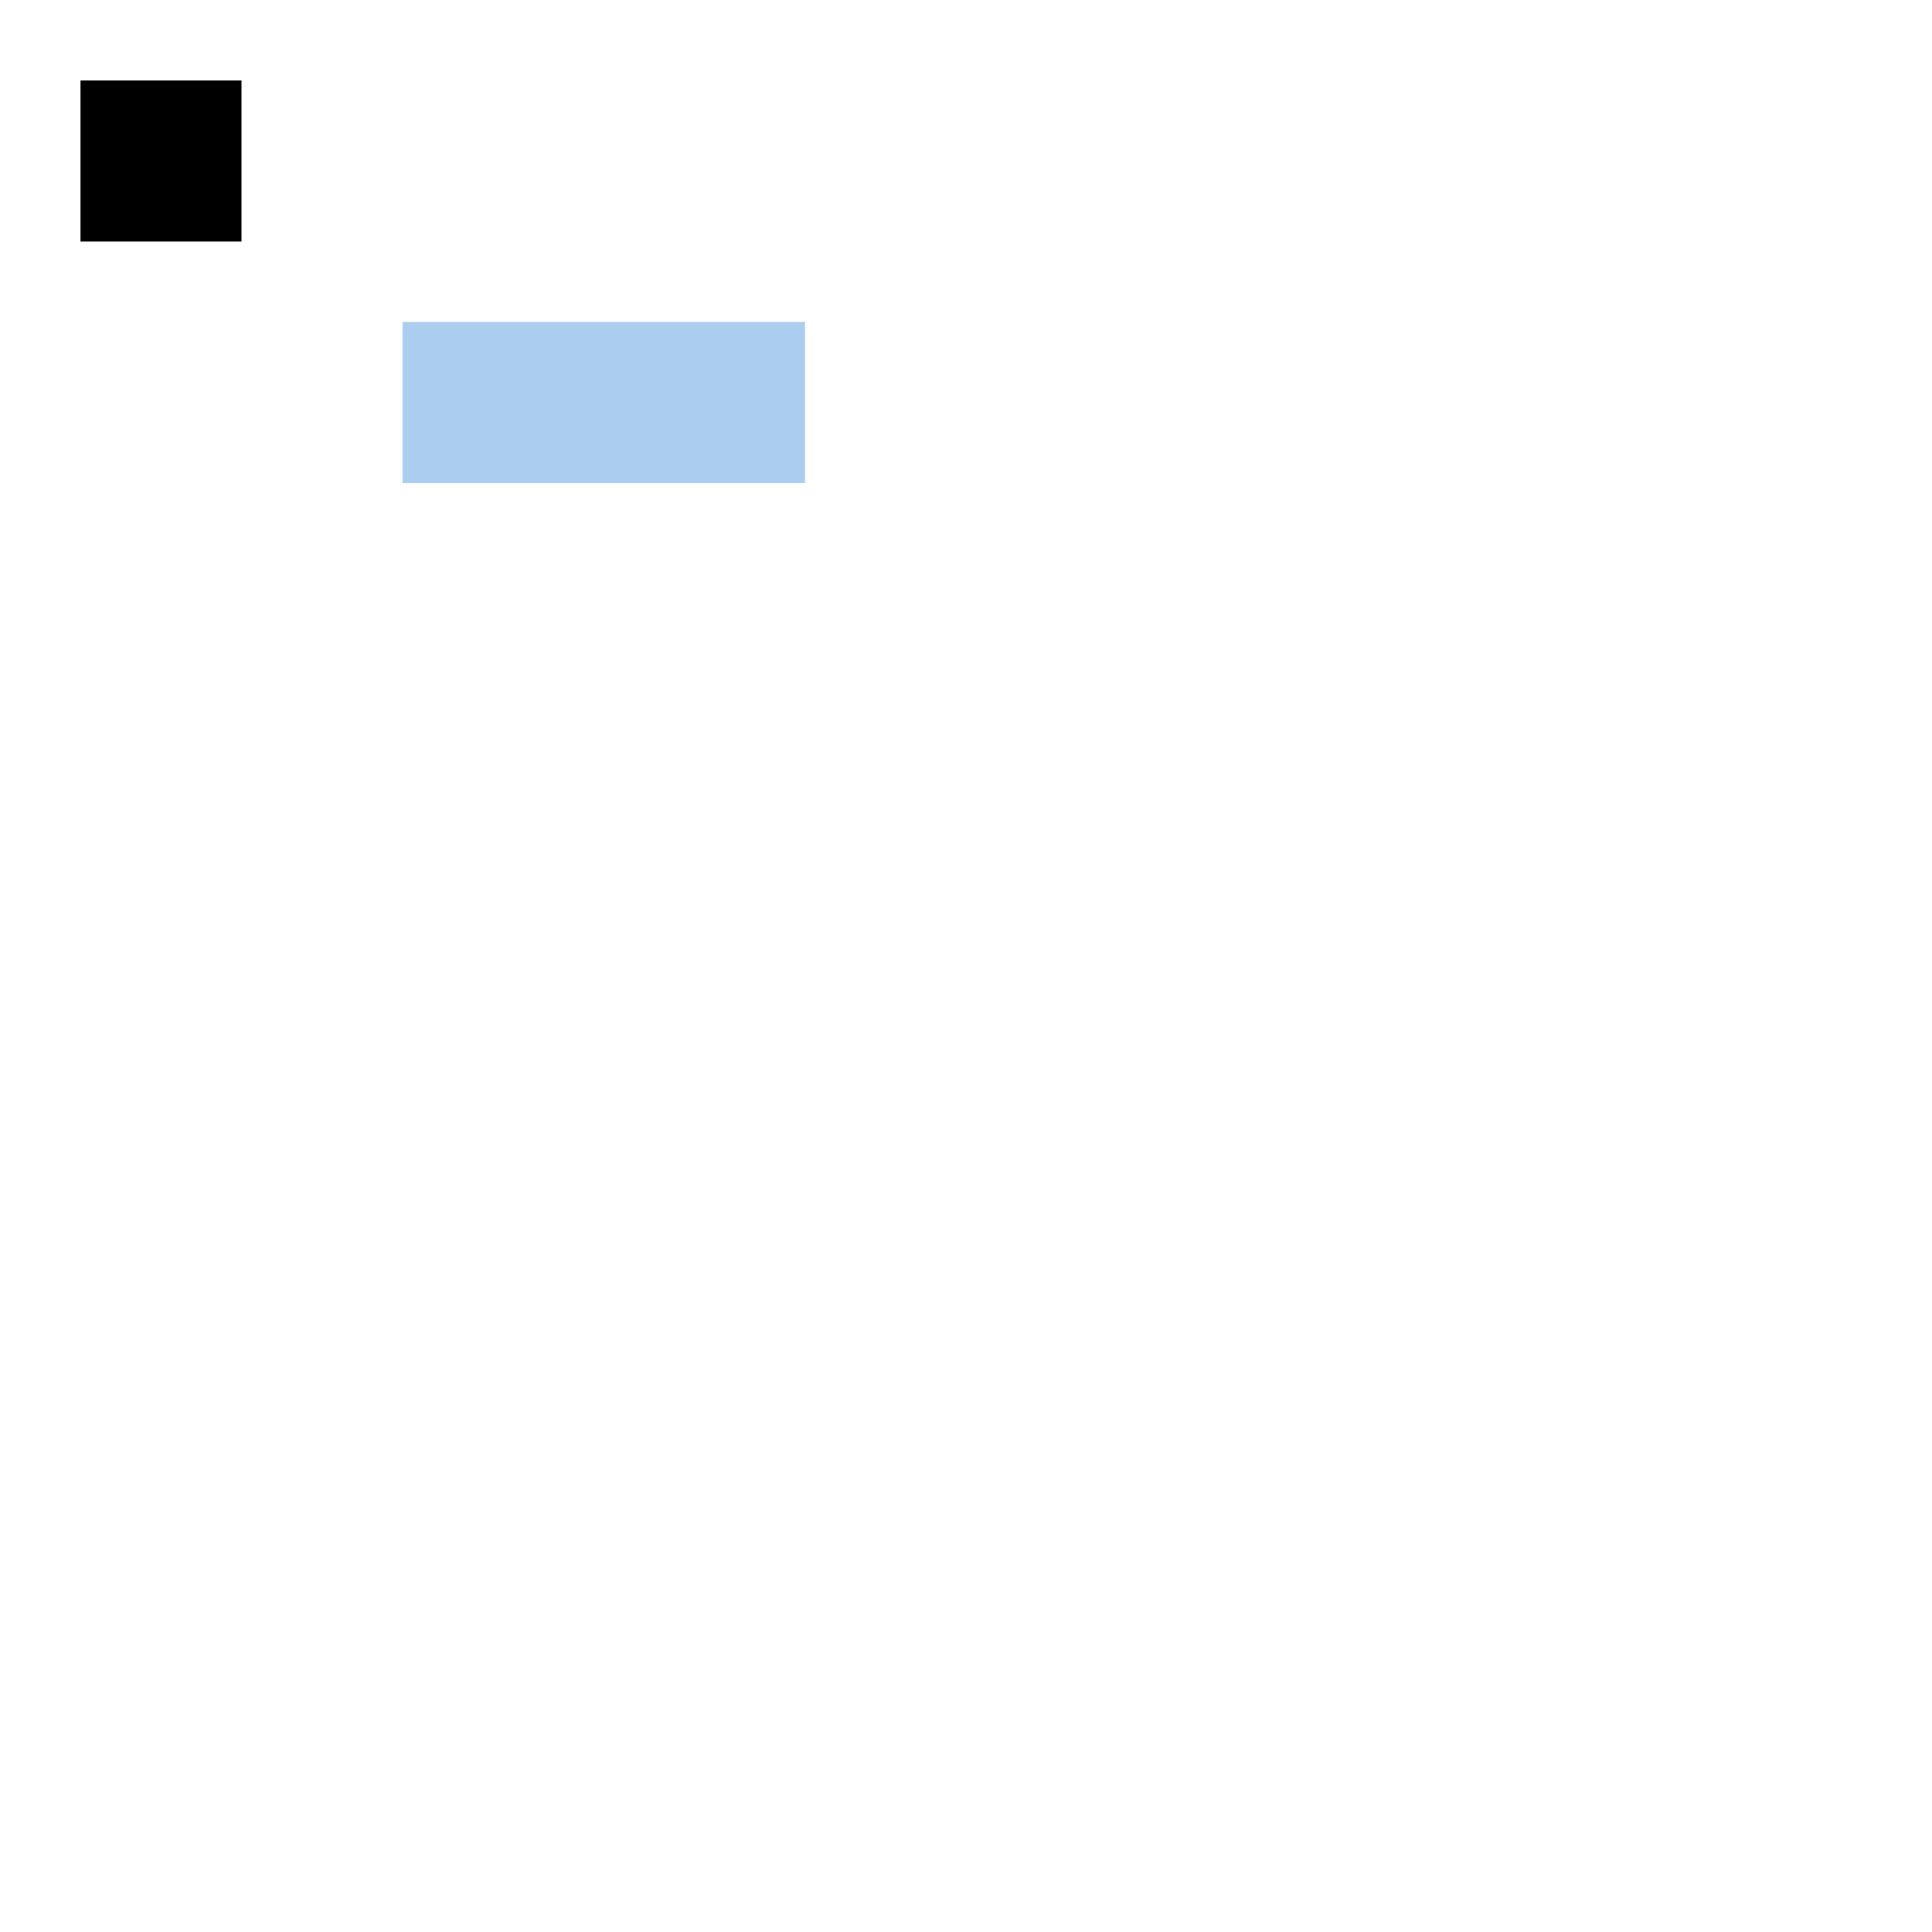 <svg id='svg' xmlns="http://www.w3.org/2000/svg"
     width="512" height="512"
     viewBox="0 0 24 24">
  <rect x="1" y="1" width="2" height="2" />
  <path fill="red" d="M5,5 L10,5" />
  <path fill="#ABCDEF" d="M5,4 L10,4 L10,6 L5,6 L5,4 Z" />
</svg>
